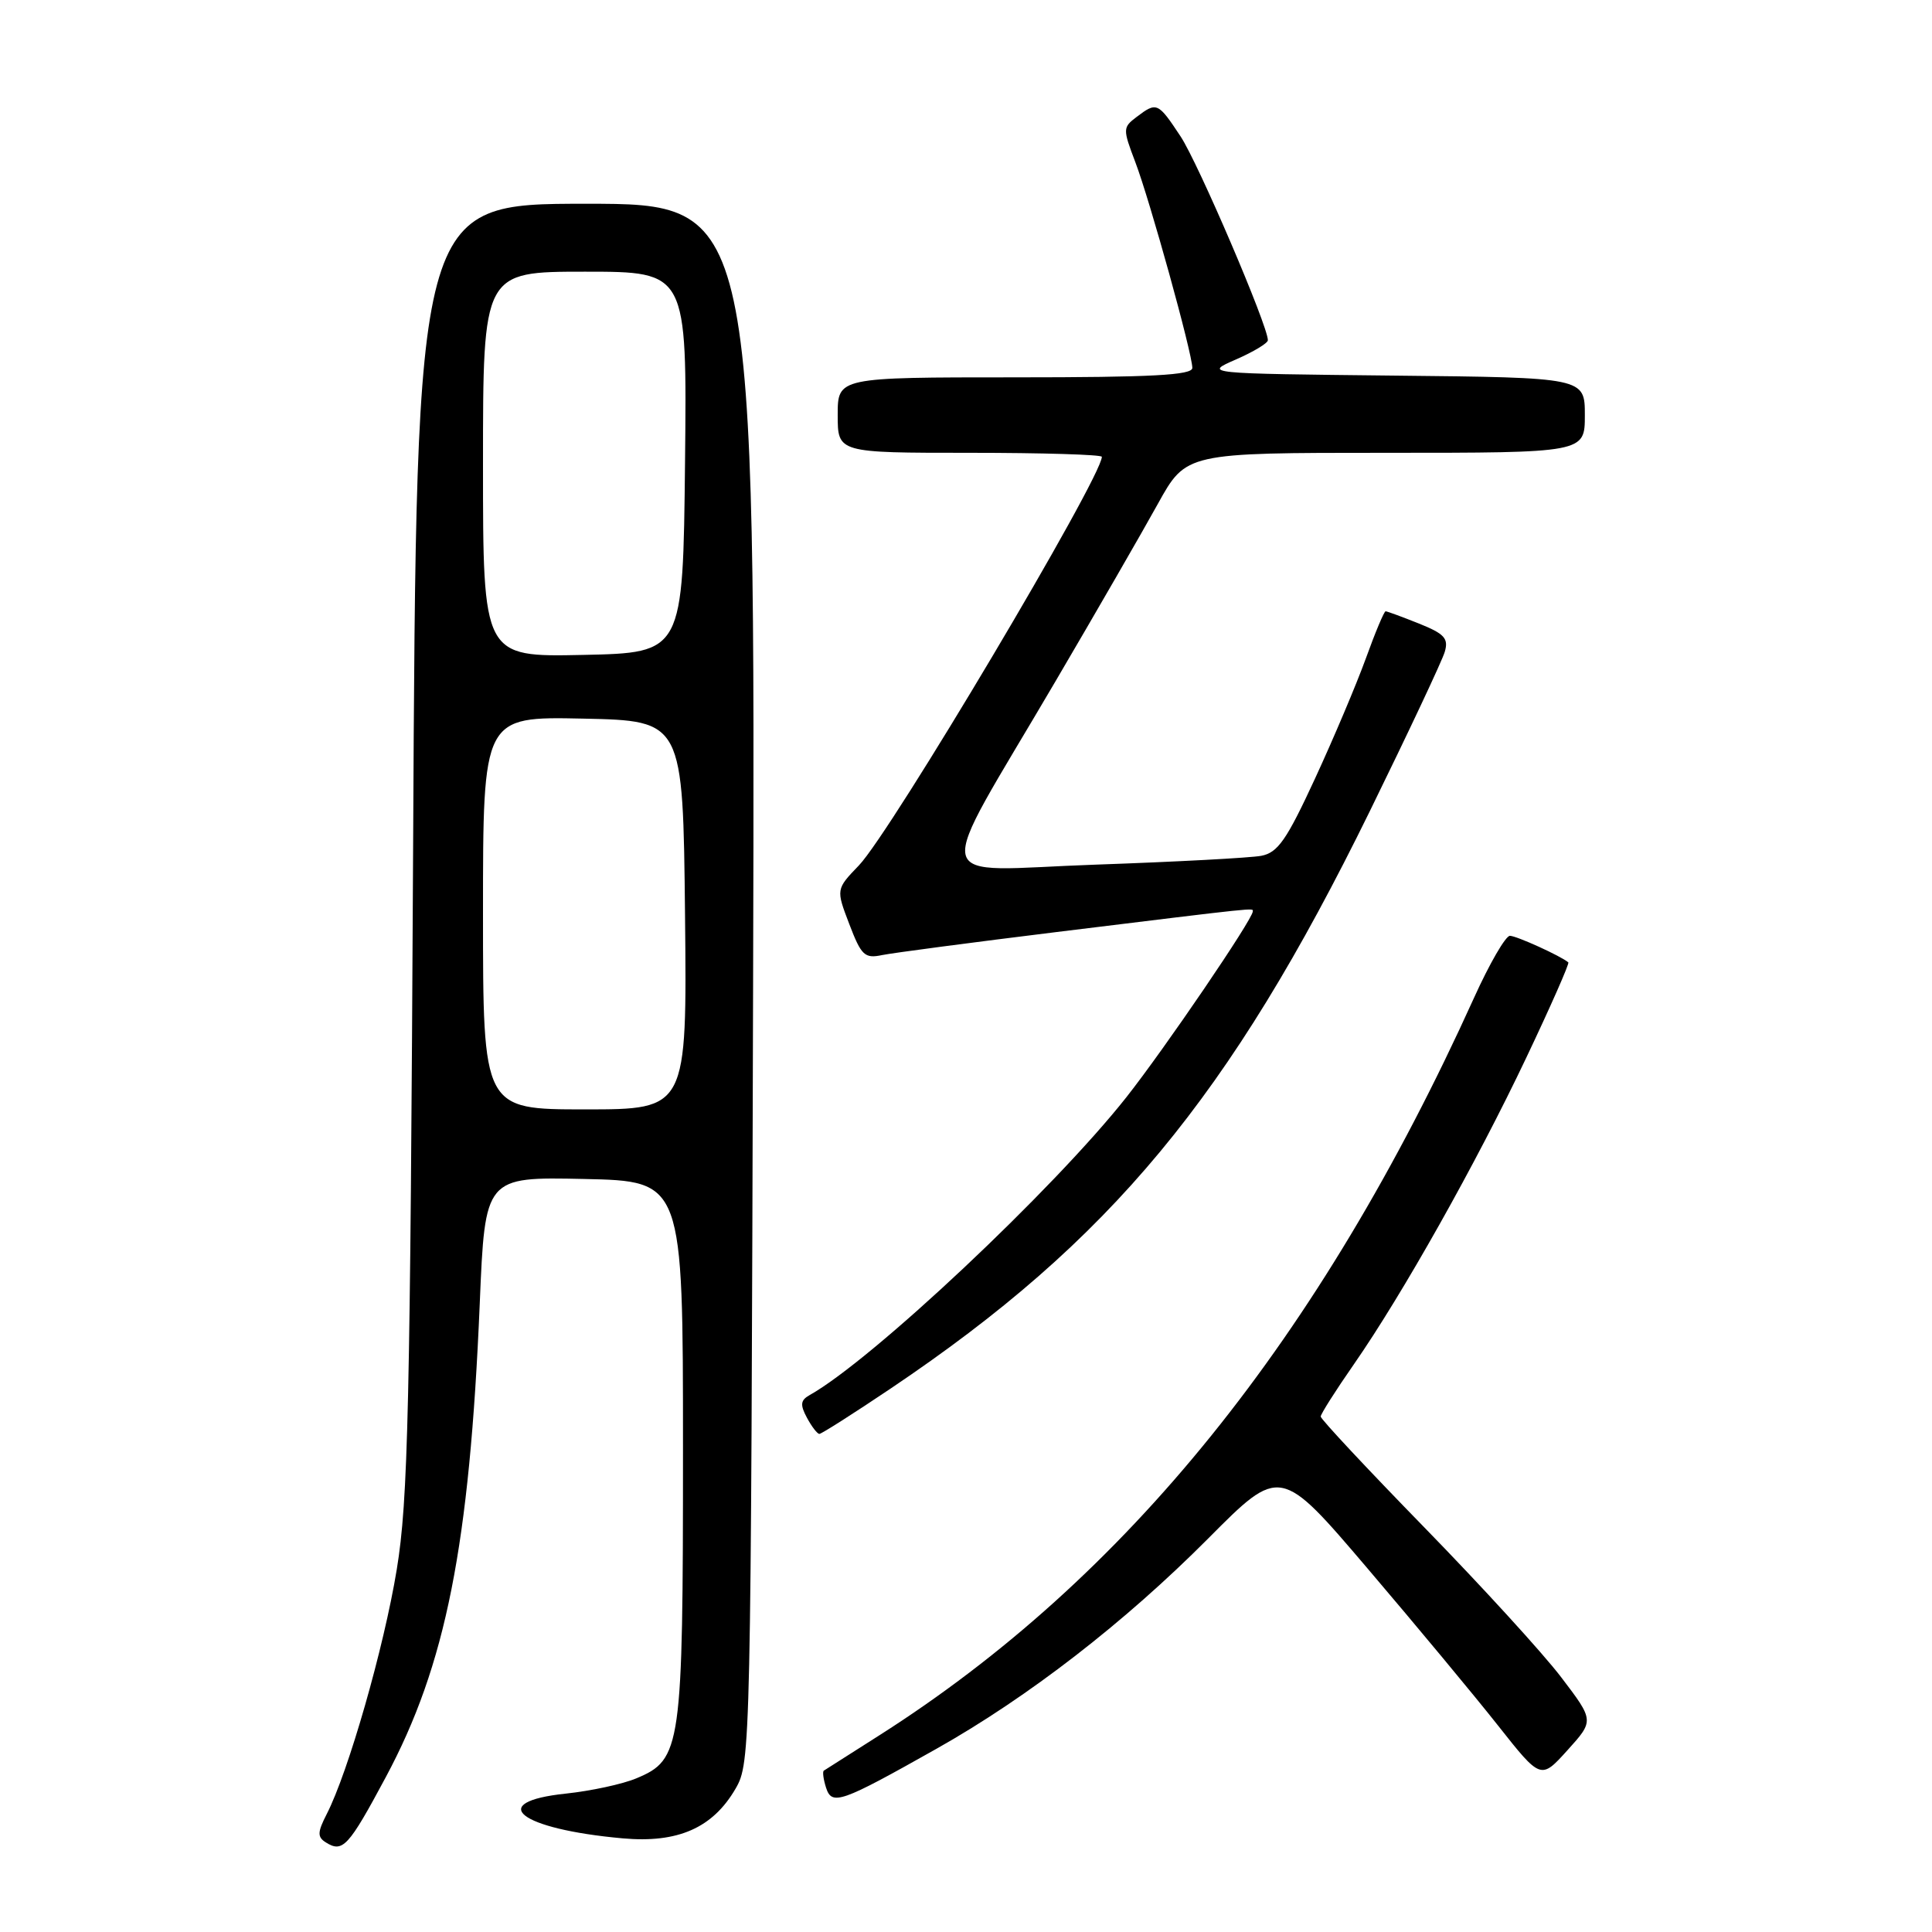<?xml version="1.0" encoding="UTF-8" standalone="no"?>
<!DOCTYPE svg PUBLIC "-//W3C//DTD SVG 1.1//EN" "http://www.w3.org/Graphics/SVG/1.1/DTD/svg11.dtd" >
<svg xmlns="http://www.w3.org/2000/svg" xmlns:xlink="http://www.w3.org/1999/xlink" version="1.1" viewBox="0 0 256 256">
 <g >
 <path fill="currentColor"
d=" M 51.12 235.48 C 59.08 220.63 62.22 204.81 63.57 172.72 C 64.27 155.94 64.27 155.94 77.38 156.22 C 90.50 156.50 90.50 156.50 90.50 192.00 C 90.50 231.64 90.29 233.15 84.32 235.64 C 82.49 236.41 78.29 237.31 74.99 237.66 C 64.28 238.78 68.81 242.36 82.50 243.59 C 89.82 244.25 94.44 242.22 97.47 237.00 C 99.47 233.55 99.50 232.00 99.79 130.25 C 100.07 27.00 100.07 27.00 77.62 27.00 C 55.17 27.00 55.17 27.00 54.74 112.25 C 54.35 186.90 54.08 198.80 52.57 207.98 C 50.87 218.34 46.15 234.81 43.29 240.38 C 42.06 242.78 42.04 243.41 43.16 244.12 C 45.41 245.54 46.17 244.72 51.12 235.48 Z  M 124.11 231.71 C 136.25 224.87 149.03 214.97 160.07 203.88 C 169.64 194.25 169.64 194.25 181.25 207.88 C 187.63 215.37 195.40 224.72 198.51 228.66 C 204.17 235.82 204.17 235.82 207.70 231.91 C 211.24 227.99 211.24 227.99 206.87 222.25 C 204.47 219.09 196.31 210.16 188.75 202.41 C 181.19 194.66 175.00 188.04 175.00 187.70 C 175.00 187.37 176.97 184.26 179.38 180.80 C 185.84 171.50 195.58 154.19 202.24 140.15 C 205.47 133.35 207.98 127.66 207.81 127.52 C 206.83 126.68 200.94 124.00 200.07 124.00 C 199.50 124.00 197.35 127.71 195.30 132.25 C 174.87 177.36 149.25 209.12 116.50 229.95 C 112.65 232.40 109.35 234.50 109.16 234.62 C 108.97 234.75 109.10 235.75 109.45 236.86 C 110.23 239.29 111.37 238.89 124.11 231.71 Z  M 118.00 184.00 C 147.15 164.40 162.91 145.41 181.50 107.50 C 186.62 97.05 191.10 87.54 191.44 86.37 C 191.96 84.59 191.40 83.98 188.01 82.62 C 185.78 81.73 183.80 81.00 183.60 81.00 C 183.40 81.00 182.22 83.81 180.98 87.25 C 179.73 90.69 176.70 97.86 174.23 103.20 C 170.48 111.31 169.32 112.98 167.12 113.40 C 165.68 113.67 155.80 114.20 145.17 114.57 C 122.75 115.34 123.41 118.32 139.85 90.29 C 145.27 81.06 151.38 70.46 153.43 66.75 C 157.17 60.00 157.17 60.00 183.59 60.00 C 210.00 60.00 210.00 60.00 210.00 55.02 C 210.00 50.03 210.00 50.03 184.75 49.77 C 159.50 49.50 159.50 49.50 163.75 47.64 C 166.09 46.62 168.00 45.47 168.00 45.08 C 168.00 43.15 158.77 21.61 156.43 18.07 C 153.43 13.54 153.28 13.47 150.60 15.50 C 148.77 16.88 148.77 17.10 150.42 21.44 C 152.35 26.49 157.98 46.81 157.99 48.75 C 158.00 49.71 152.64 50.00 134.50 50.00 C 111.00 50.00 111.00 50.00 111.00 55.00 C 111.00 60.00 111.00 60.00 128.50 60.00 C 138.12 60.00 146.00 60.24 146.00 60.53 C 146.00 63.25 118.06 110.25 113.81 114.67 C 110.77 117.83 110.77 117.83 112.54 122.46 C 114.13 126.62 114.57 127.04 116.90 126.55 C 118.33 126.26 128.72 124.89 140.00 123.50 C 167.30 120.15 166.00 120.29 166.00 120.77 C 166.00 121.80 154.34 138.94 149.25 145.39 C 139.59 157.62 115.54 180.24 107.26 184.87 C 106.07 185.54 106.00 186.14 106.92 187.85 C 107.55 189.03 108.30 190.00 108.57 190.00 C 108.85 190.00 113.09 187.30 118.00 184.00 Z  M 64.00 120.97 C 64.00 94.94 64.00 94.94 77.25 95.22 C 90.50 95.50 90.50 95.50 90.77 121.25 C 91.03 147.00 91.03 147.00 77.52 147.00 C 64.00 147.00 64.00 147.00 64.00 120.97 Z  M 64.00 61.53 C 64.00 36.00 64.00 36.00 77.52 36.00 C 91.03 36.00 91.03 36.00 90.77 61.25 C 90.50 86.50 90.50 86.50 77.25 86.78 C 64.00 87.06 64.00 87.06 64.00 61.53 Z "/>
</g>
</svg>